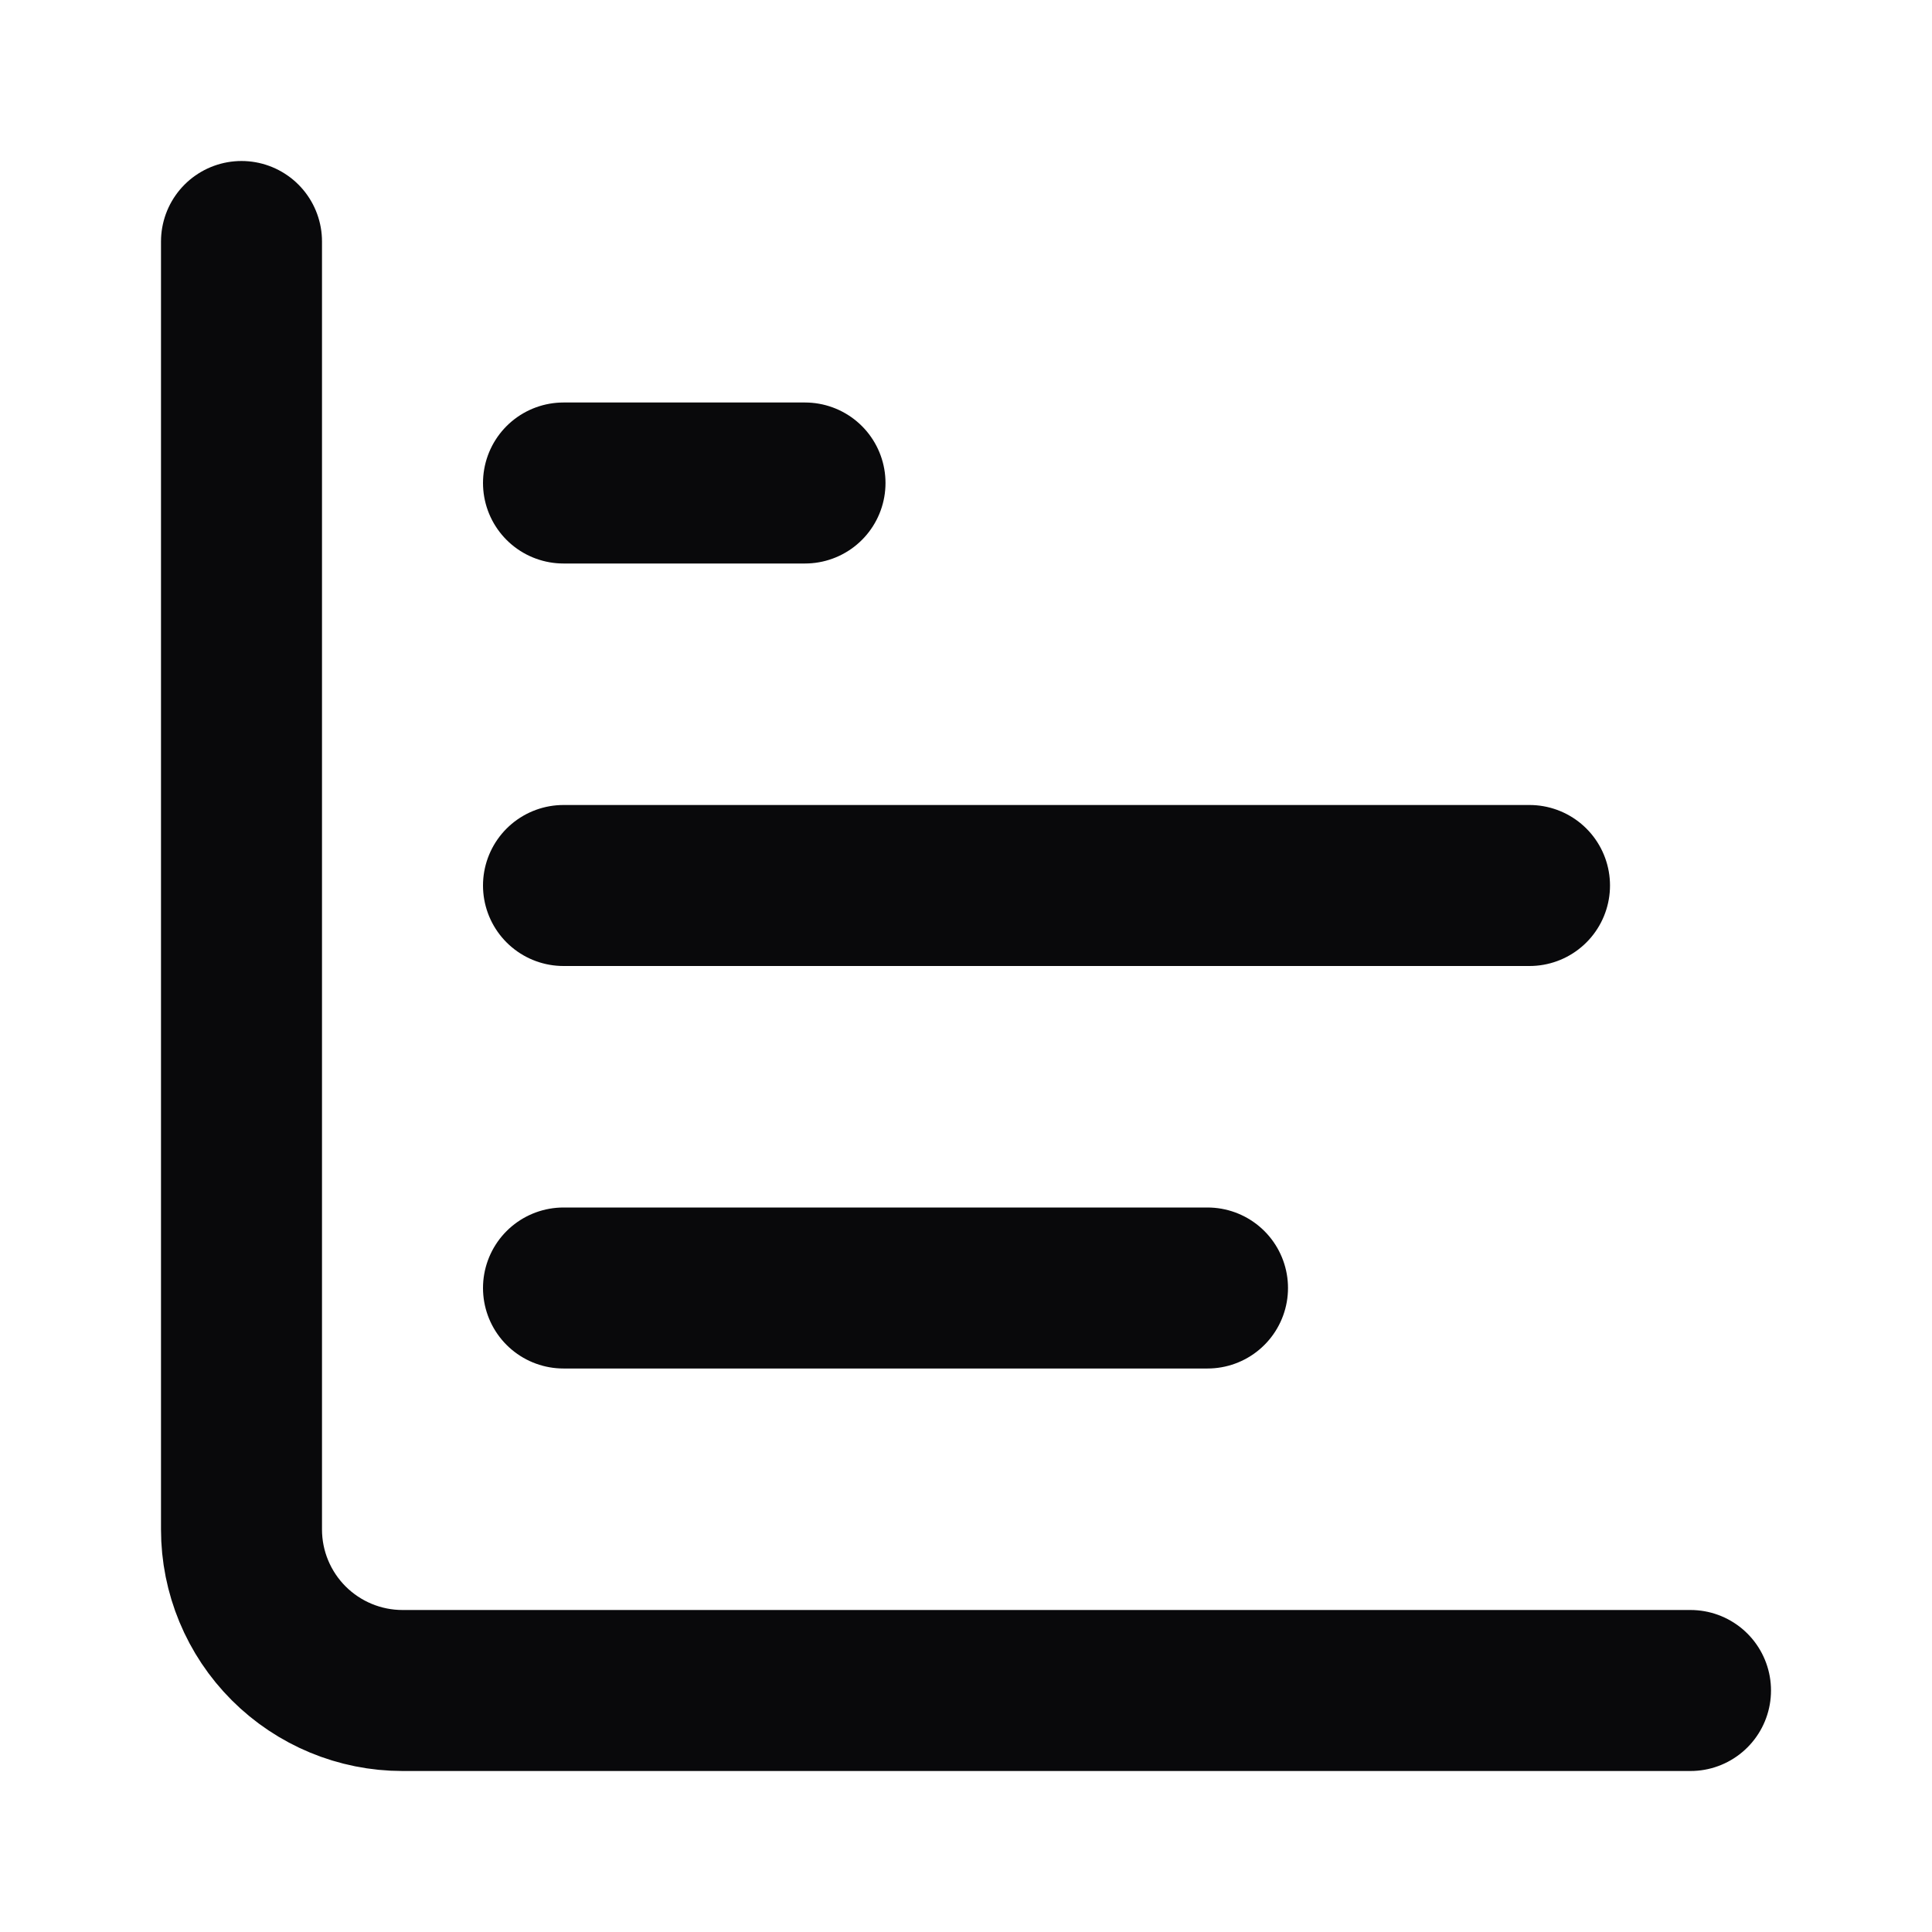 <svg width="24" height="24" viewBox="0 0 24 24" fill="none" xmlns="http://www.w3.org/2000/svg">
<path d="M3 3V19C3 19.53 3.211 20.039 3.586 20.414C3.961 20.789 4.47 21 5 21H21M7 16H15M7 11H19M7 6H10" stroke="#09090B" stroke-width="2" stroke-linecap="round" stroke-linejoin="round"/>
</svg>
